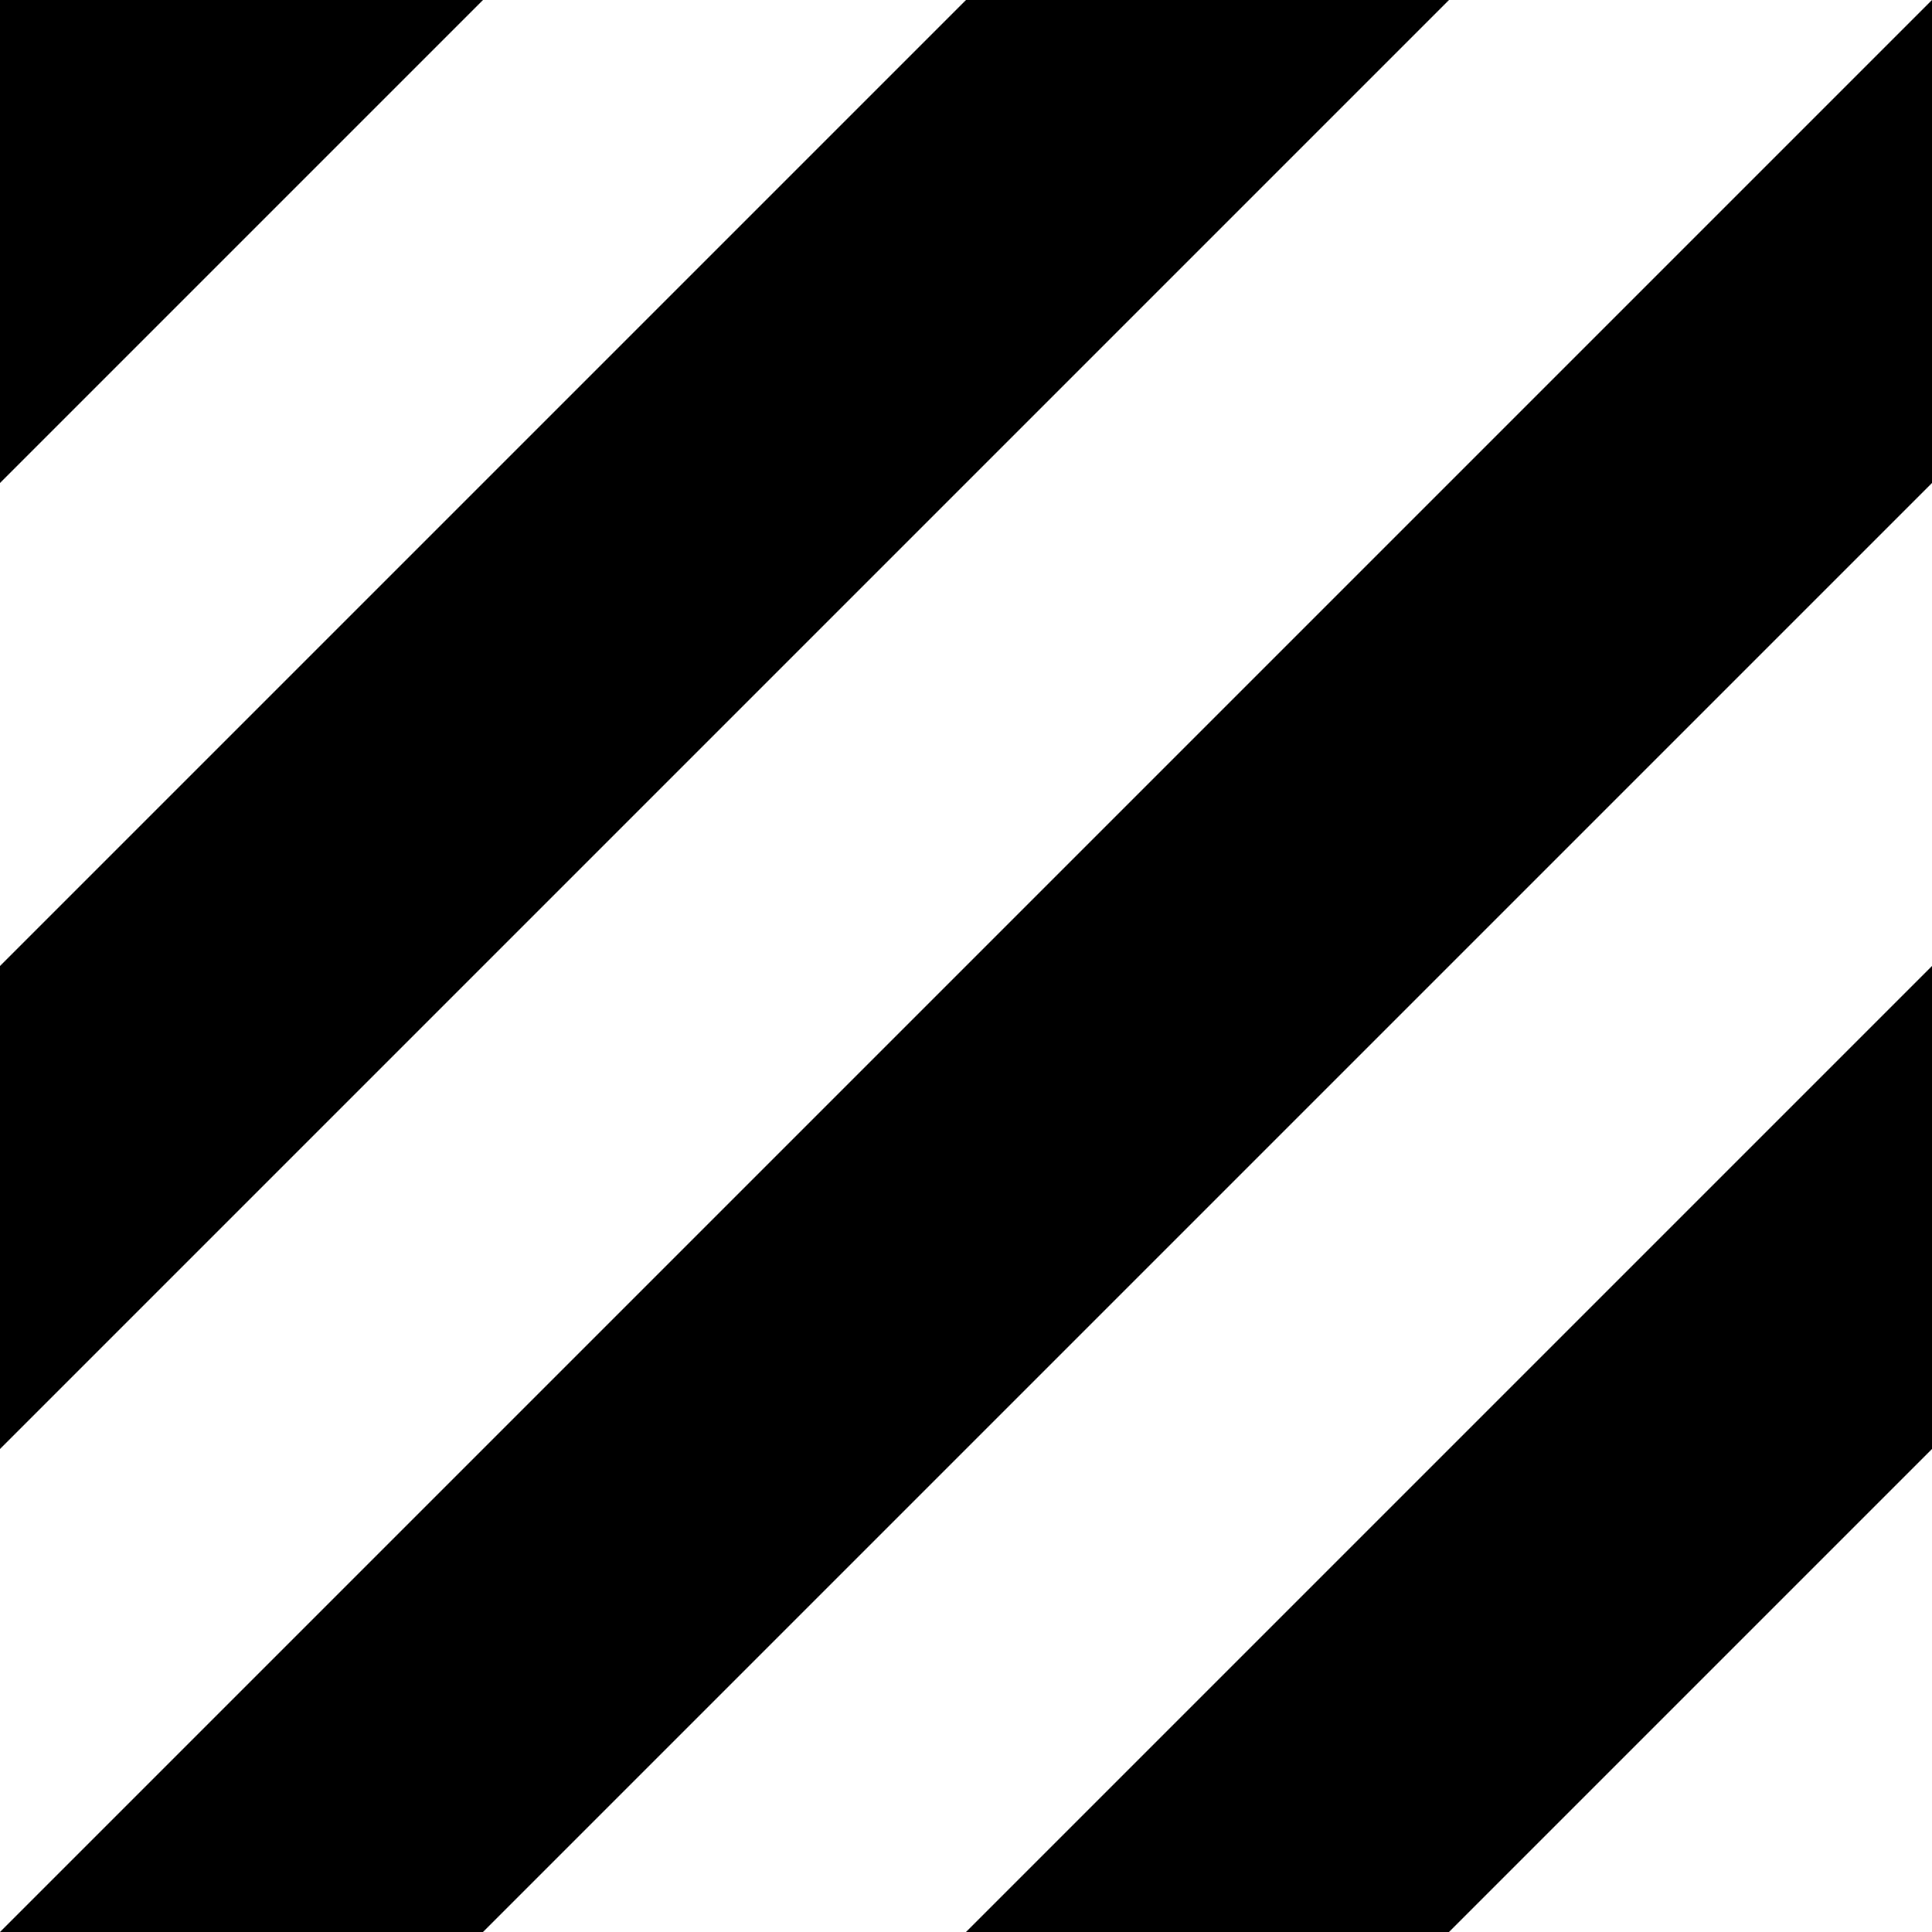 <svg width="100" height="100" viewBox="0 0 100 100" xmlns="http://www.w3.org/2000/svg">
<path d="M 0 0 H 25 L 0 25" fill="currentColor" />
<path d="M 50 0 H 75 L 0 75 V 50" fill="currentColor" />
<path d="M 100 0 V 25 L 25 100 H 0" fill="currentColor" />
<path d="M 100 50 V 75 L 75 100 H 50" fill="currentColor" />
</svg>